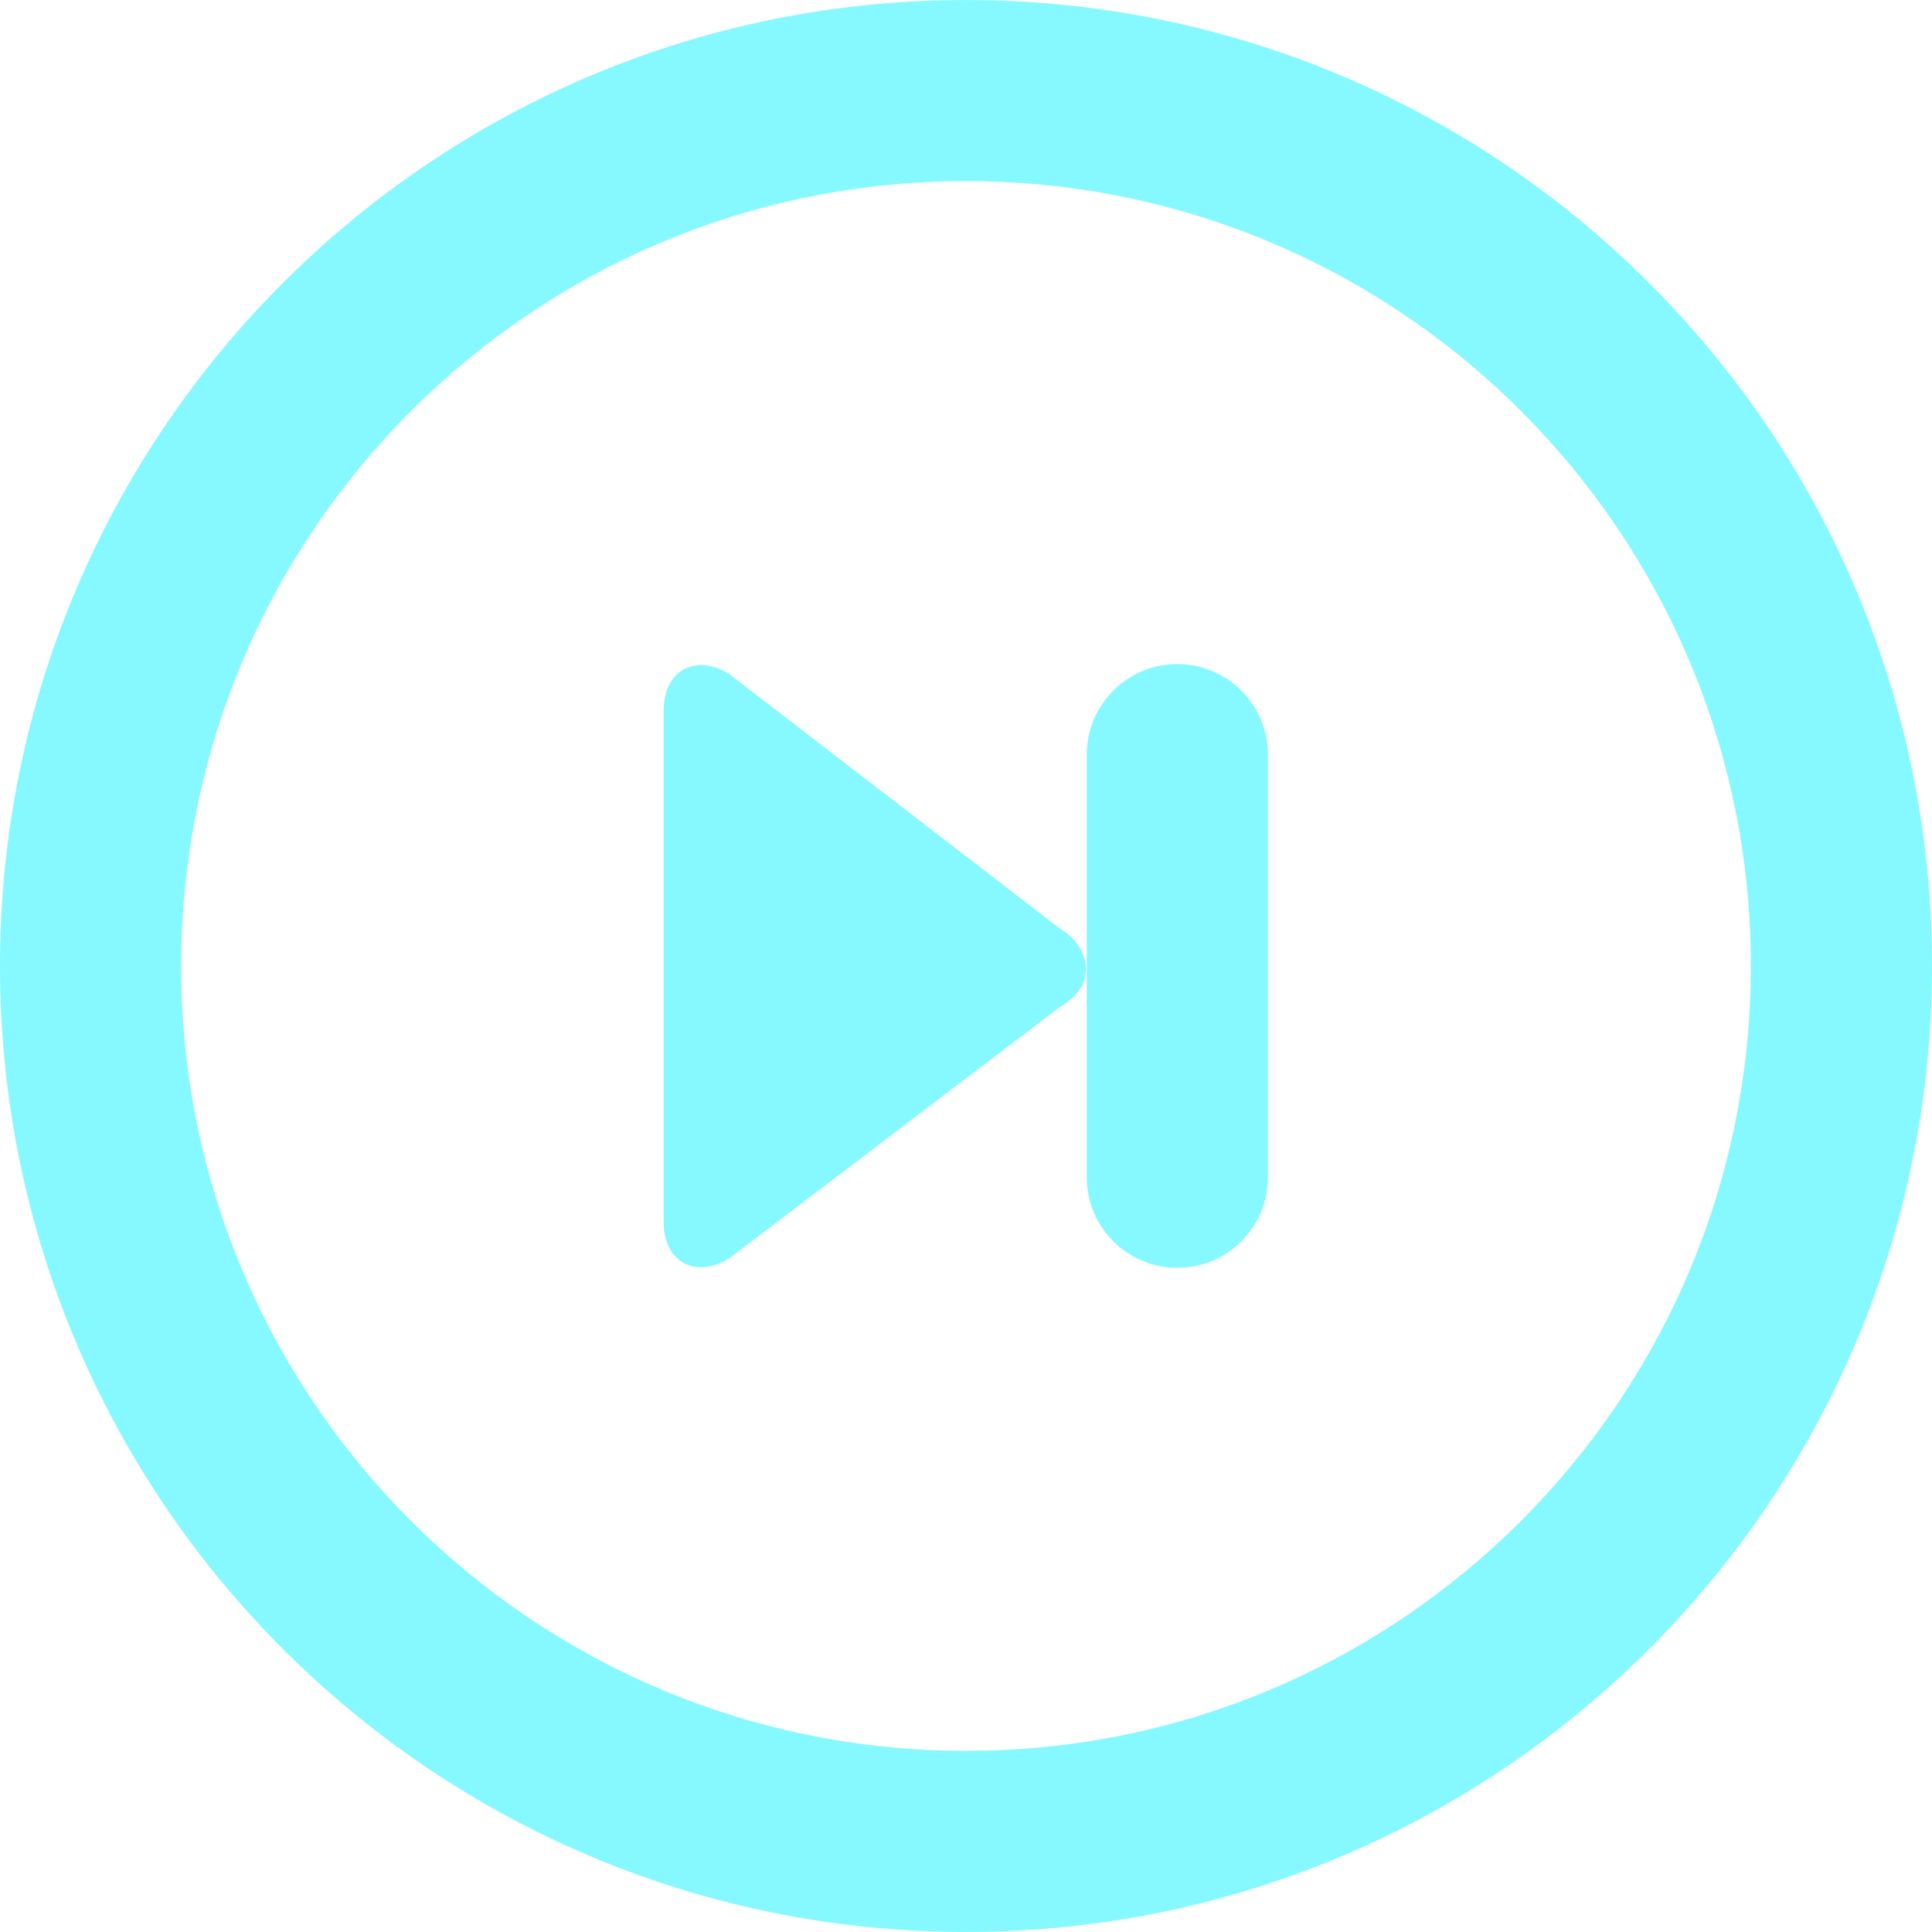 <?xml version="1.0"?>
<svg xmlns="http://www.w3.org/2000/svg" xmlns:xlink="http://www.w3.org/1999/xlink" xmlns:svgjs="http://svgjs.com/svgjs" version="1.1" width="512" height="512" x="0" y="0" viewBox="0 0 286.054 286.054" style="enable-background:new 0 0 512 512" xml:space="preserve" class=""><g>
<g xmlns="http://www.w3.org/2000/svg">
	<path style="" d="M157.026,137.561l-49.085-37.786c-4.881-3.021-9.681-0.581-9.681,5.408v75.742   c0,5.998,4.8,8.43,9.681,5.408l48.978-37.232C163.131,145.525,160.861,139.751,157.026,137.561z M143.027,0.004   C64.031,0.004,0,64.036,0,143.022c0,78.996,64.031,143.027,143.027,143.027s143.027-64.031,143.027-143.027   C286.054,64.045,222.022,0.004,143.027,0.004z M143.027,259.232c-64.183,0-116.209-52.026-116.209-116.209   s52.026-116.21,116.209-116.21s116.209,52.026,116.209,116.209S207.21,259.232,143.027,259.232z M174.314,98.327   c-7.402,0-13.409,6.007-13.409,13.409v62.574c0,7.402,6.007,13.409,13.409,13.409s13.409-6.007,13.409-13.409v-62.574   C187.723,104.334,181.716,98.327,174.314,98.327z" fill="#85f9ff" data-original="#2394bc" class=""/>
</g>
<g xmlns="http://www.w3.org/2000/svg">
</g>
<g xmlns="http://www.w3.org/2000/svg">
</g>
<g xmlns="http://www.w3.org/2000/svg">
</g>
<g xmlns="http://www.w3.org/2000/svg">
</g>
<g xmlns="http://www.w3.org/2000/svg">
</g>
<g xmlns="http://www.w3.org/2000/svg">
</g>
<g xmlns="http://www.w3.org/2000/svg">
</g>
<g xmlns="http://www.w3.org/2000/svg">
</g>
<g xmlns="http://www.w3.org/2000/svg">
</g>
<g xmlns="http://www.w3.org/2000/svg">
</g>
<g xmlns="http://www.w3.org/2000/svg">
</g>
<g xmlns="http://www.w3.org/2000/svg">
</g>
<g xmlns="http://www.w3.org/2000/svg">
</g>
<g xmlns="http://www.w3.org/2000/svg">
</g>
<g xmlns="http://www.w3.org/2000/svg">
</g>
</g></svg>
